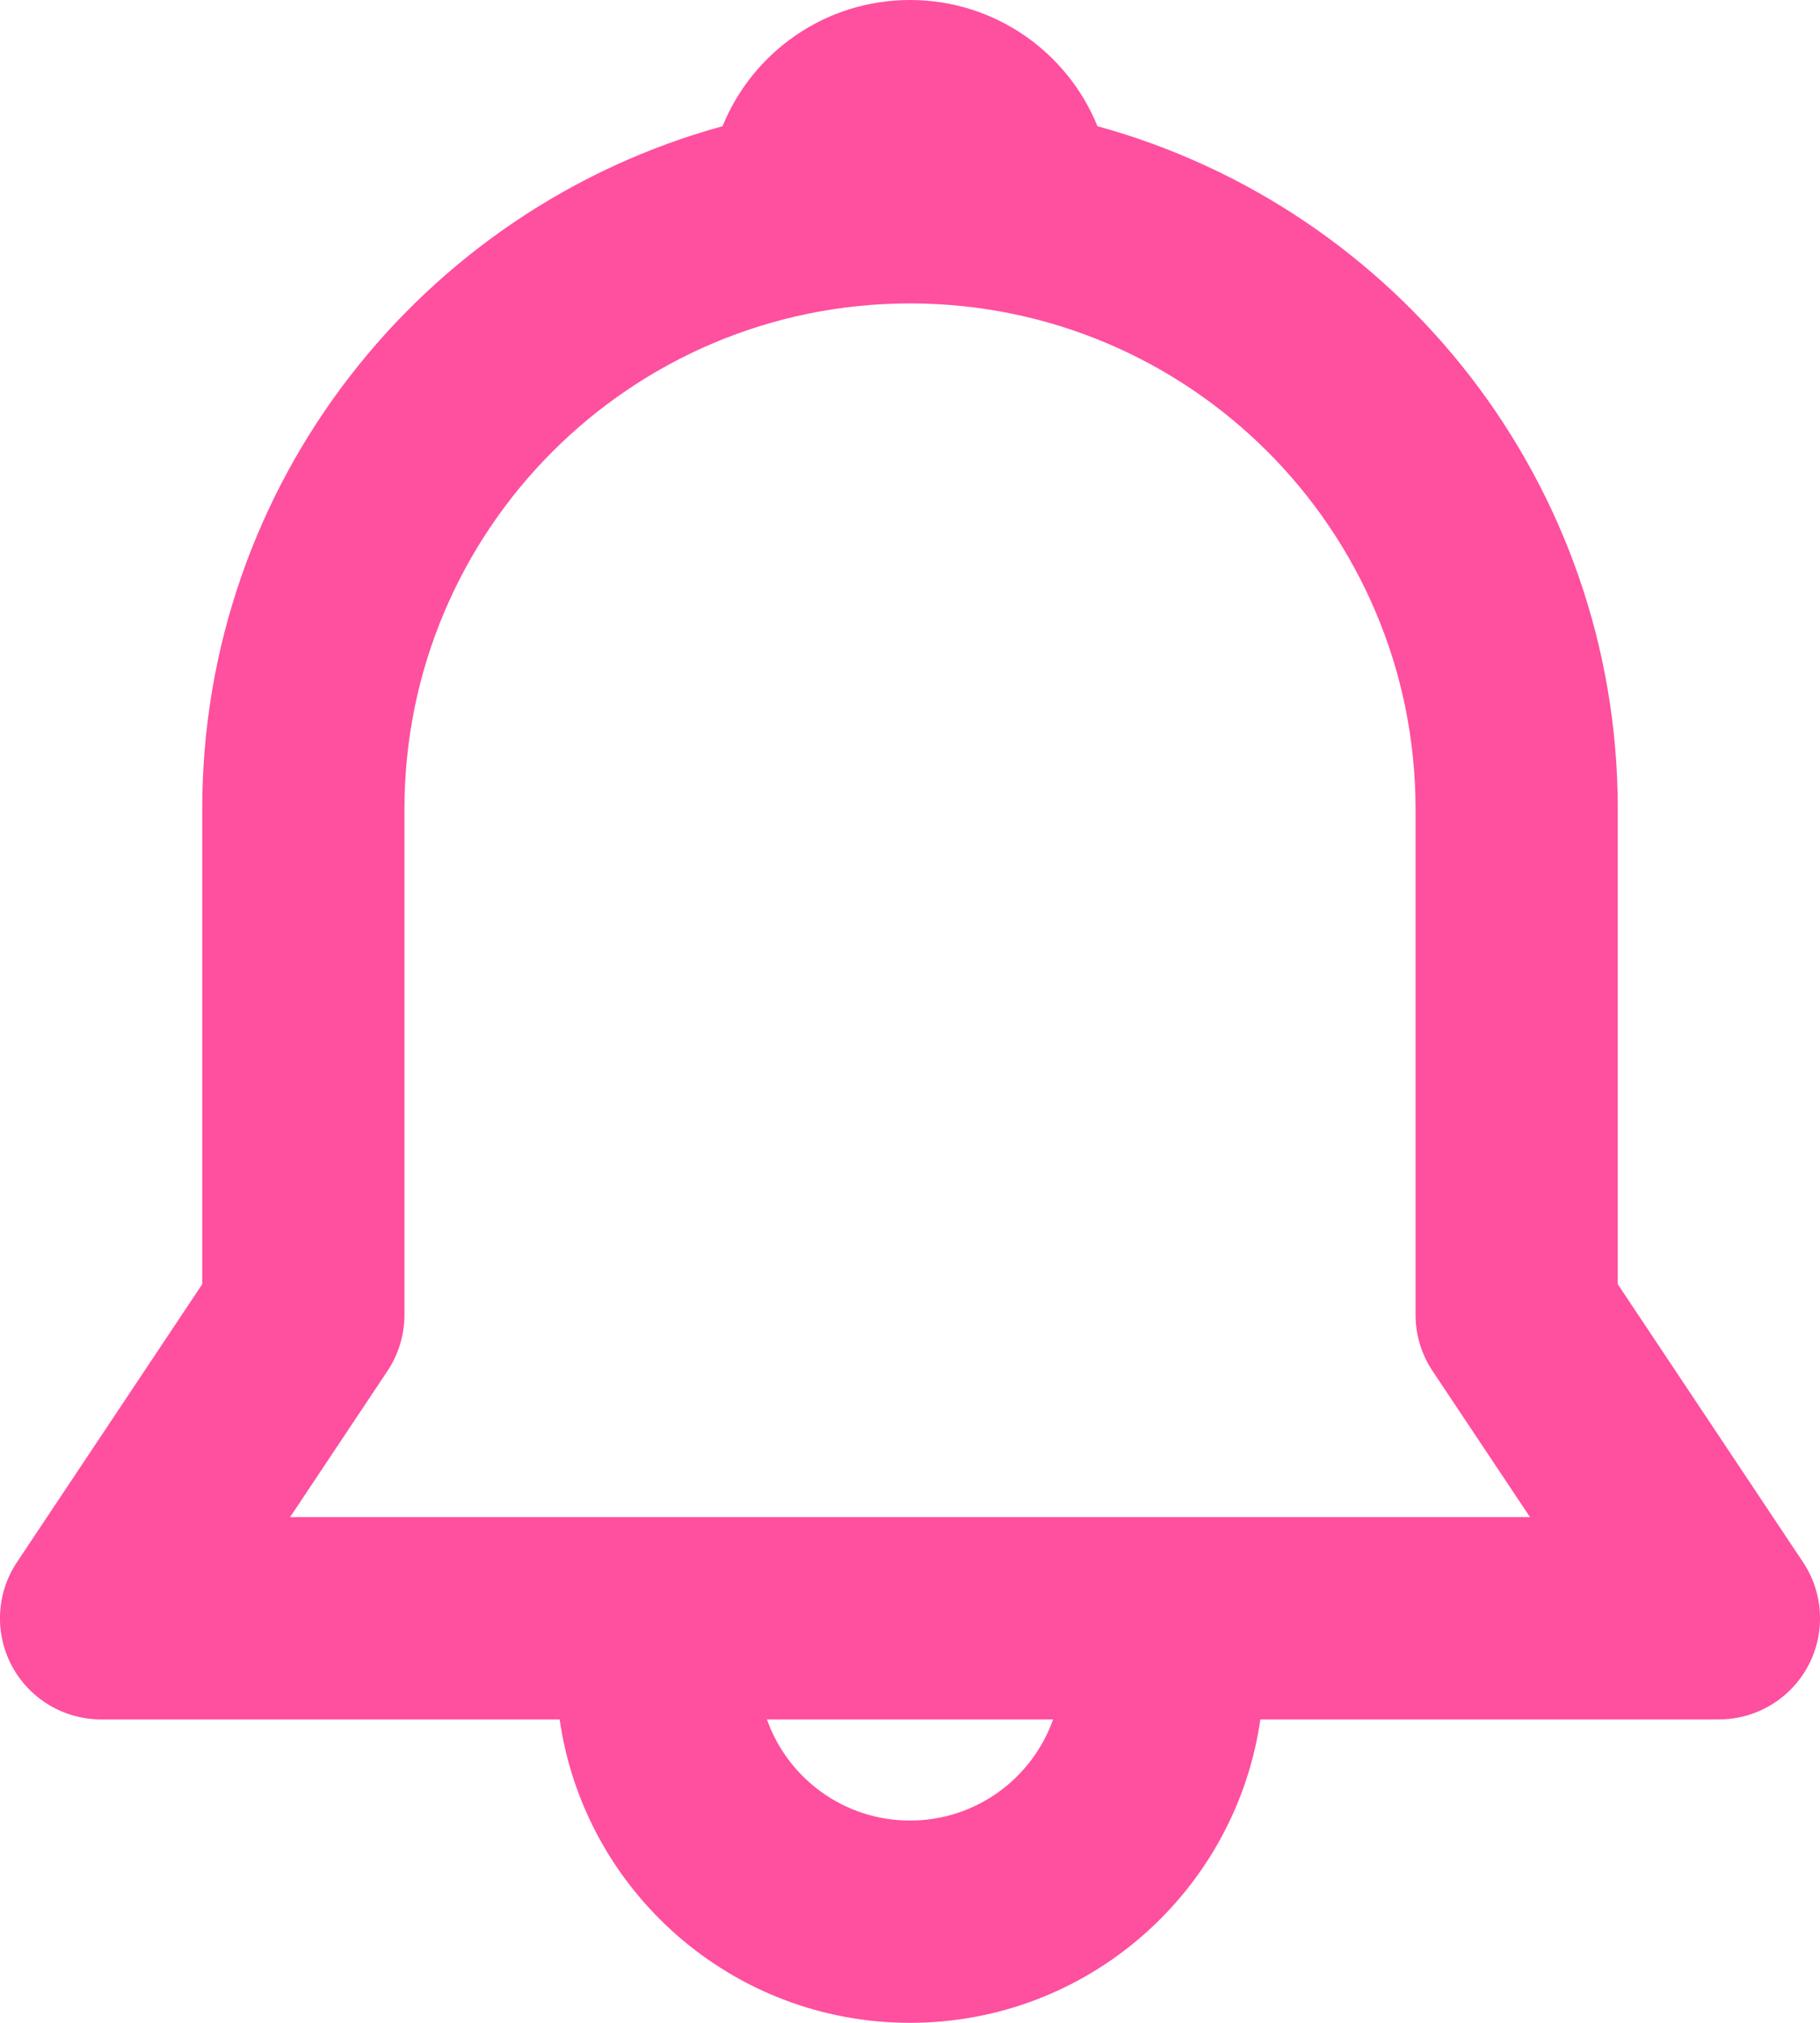 <svg width="18" height="20" viewBox="0 0 18 20" fill="none" xmlns="http://www.w3.org/2000/svg">
<path d="M7.146 1.248C7.443 0.516 8.161 0 9 0C9.839 0 10.557 0.516 10.854 1.248C13.82 2.061 16 4.776 16 8V12.697L17.832 15.445C18.037 15.752 18.056 16.147 17.882 16.472C17.708 16.797 17.369 17 17 17H12.465C12.222 18.696 10.763 20 9 20C7.237 20 5.778 18.696 5.535 17H1C0.631 17 0.292 16.797 0.118 16.472C-0.056 16.147 -0.037 15.752 0.168 15.445L2 12.697V8C2 4.776 4.18 2.061 7.146 1.248ZM7.585 17C7.791 17.583 8.347 18 9 18C9.653 18 10.209 17.583 10.415 17H7.585ZM9 3C6.239 3 4 5.239 4 8V13C4 13.197 3.942 13.39 3.832 13.555L2.869 15H15.132L14.168 13.555C14.058 13.39 14 13.197 14 13V8C14 5.239 11.761 3 9 3Z" fill="#FF4F9F"/>
</svg>

